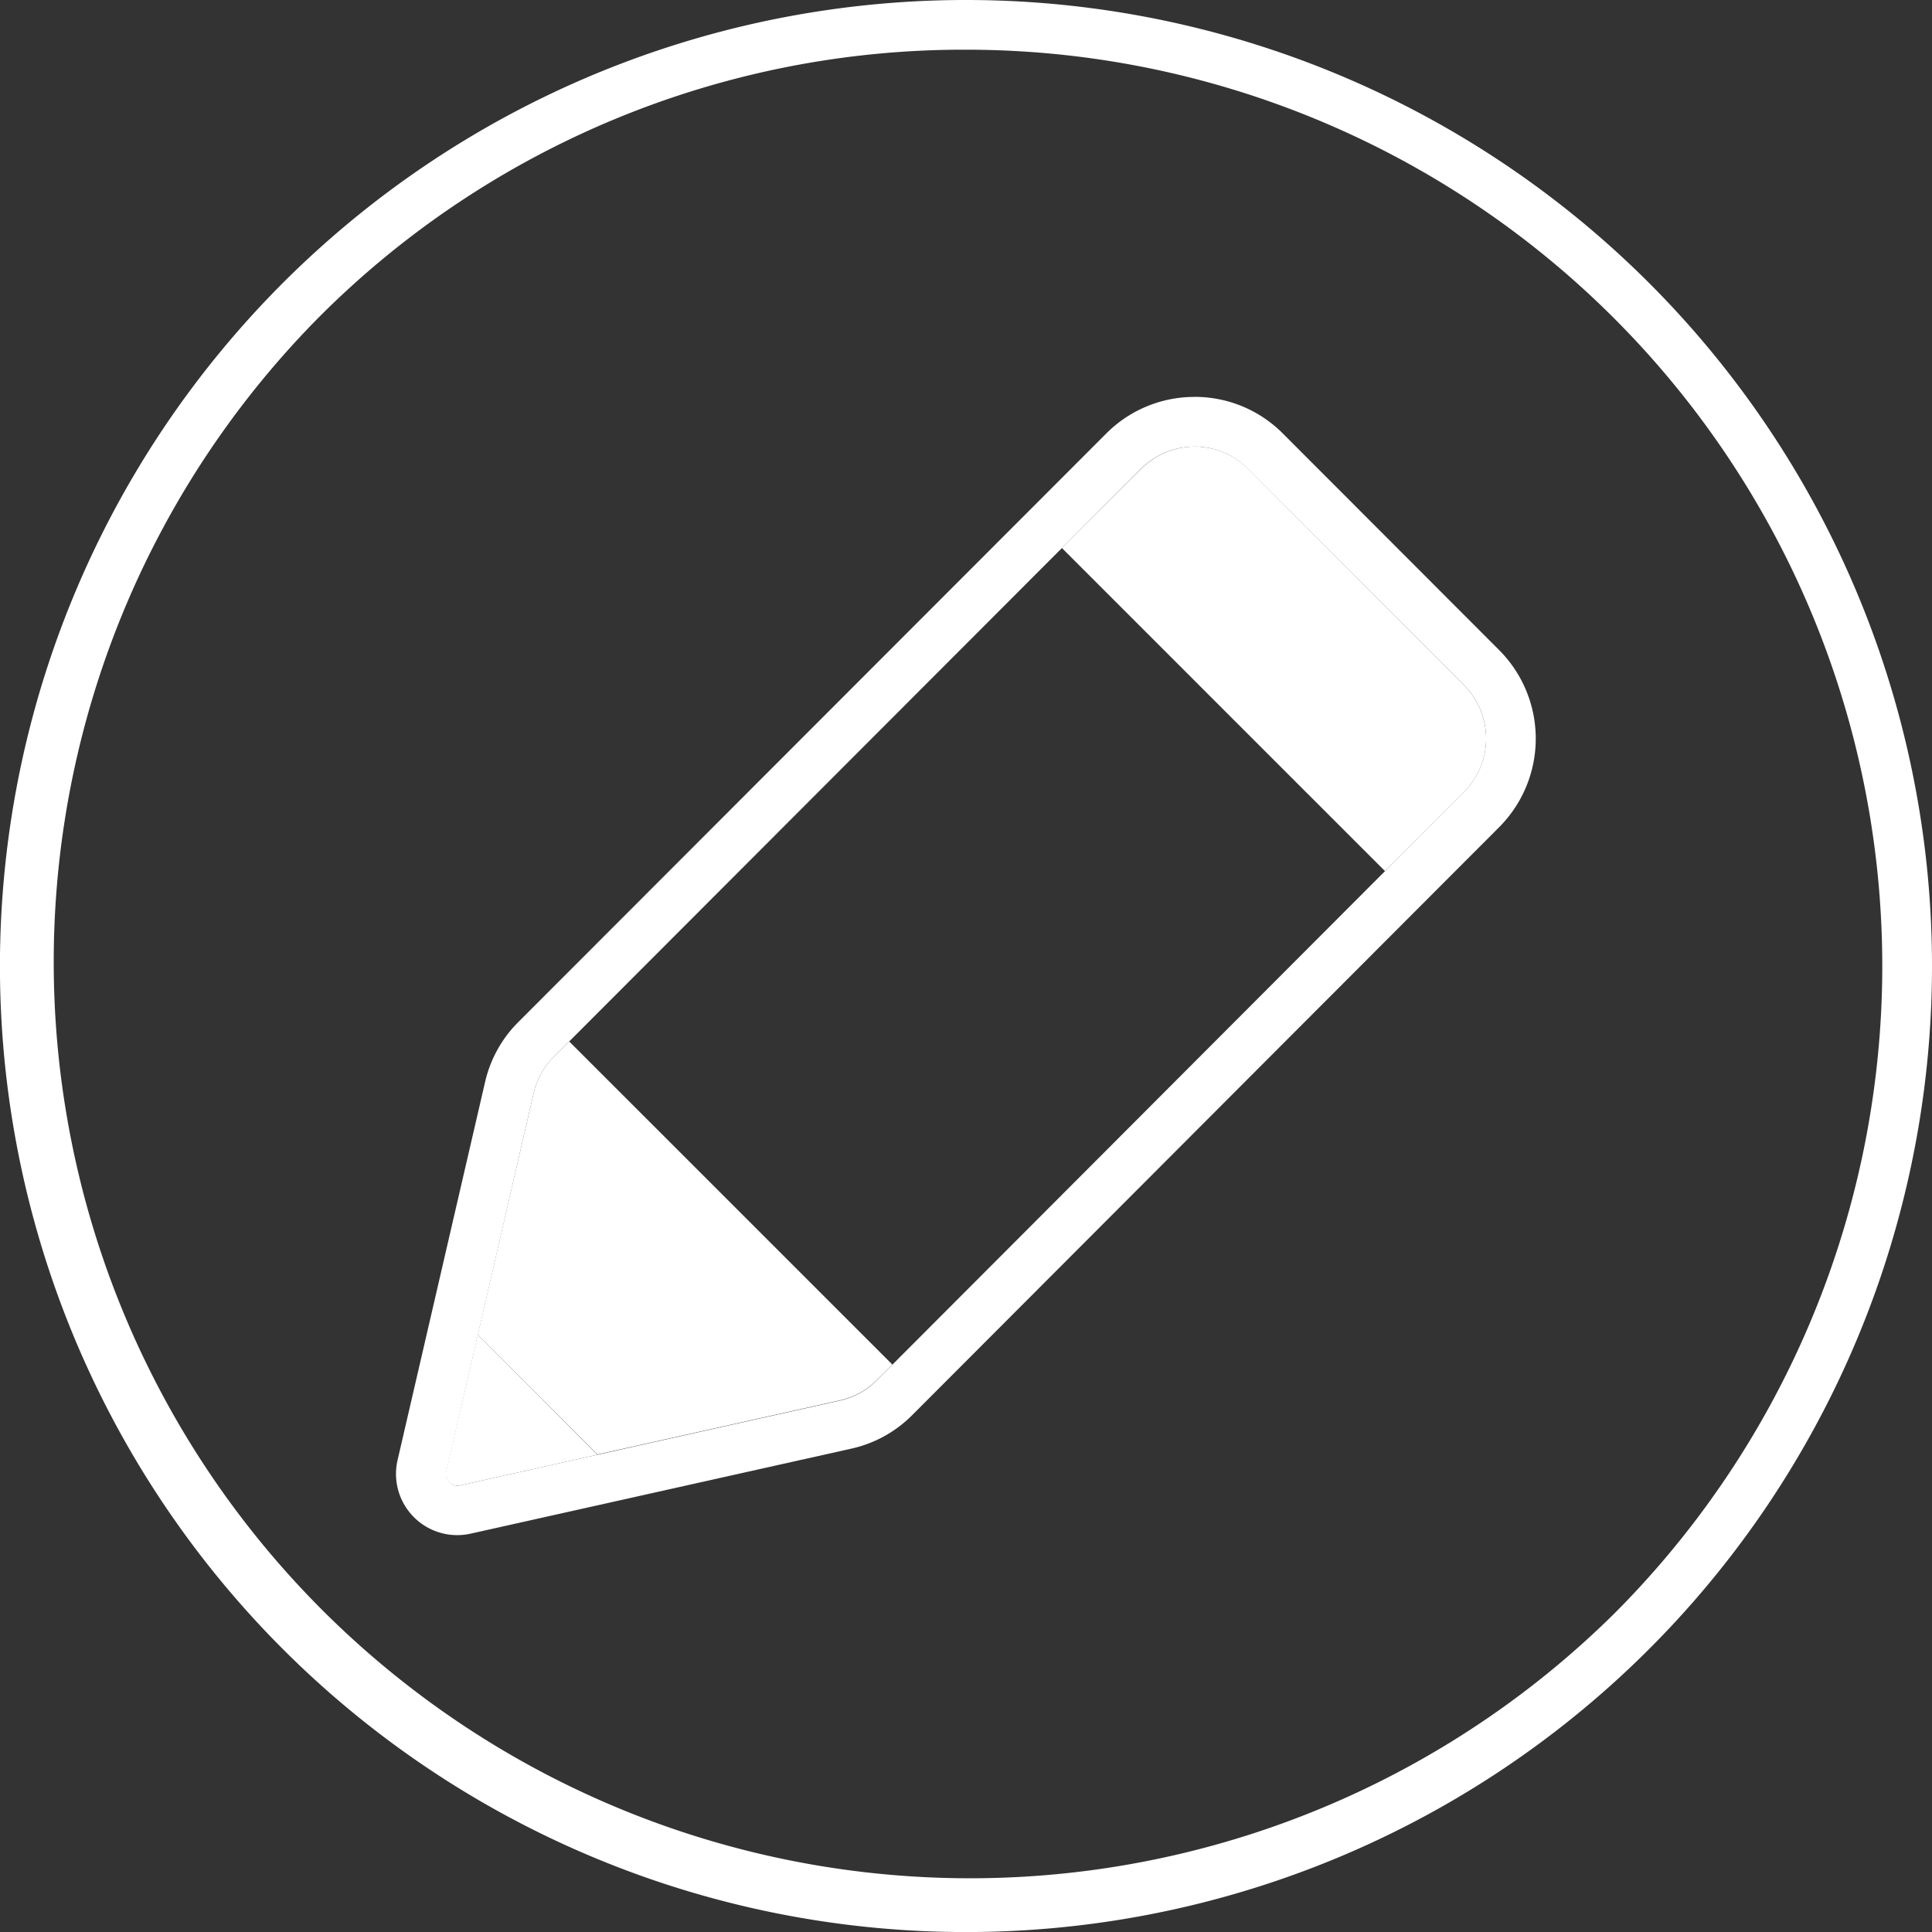 <svg id="pencil" xmlns="http://www.w3.org/2000/svg" viewBox="0 0 349.87 349.87"><rect x="0" y="0" width="349.87" height="349.87" fill="#333333" stroke="none"/><defs><style>.cls-1{fill:#fff;}.cls-2,.cls-5{opacity:0;}.cls-3{fill:#f5afb4;}.cls-4{fill:#ef7c7f;}.cls-5{fill:#1d1d1b;}</style></defs><title>Naamloos-2</title><path id="pencilTip" class="cls-1" d="M80.8,266.43A2.11,2.11,0,0,0,83.3,269l24.89-5.56L86.52,241.72Z" transform="translate(0 0)"/><g id="circle"><path class="cls-1" d="M174.94,9A165.94,165.94,0,0,1,292.27,292.27,165.94,165.94,0,0,1,57.6,57.6,164.85,164.85,0,0,1,174.94,9m0-9A174.94,174.94,0,1,0,349.87,174.94,174.94,174.94,0,0,0,174.94,0Z" transform="translate(0 0)"/></g><g id="pencilOutline"><path class="cls-1" d="M216.31,80.87a13.59,13.59,0,0,1,9.65,4l39.16,39.21a13.68,13.68,0,0,1,0,19.34L158.74,250a13.42,13.42,0,0,1-6.56,3.62L83.3,269a2.4,2.4,0,0,1-.46.05,2.1,2.1,0,0,1-2-2.57L96.65,197.9a13.37,13.37,0,0,1,3.58-6.45L206.65,84.88a13.62,13.62,0,0,1,9.66-4m0-9a22.49,22.49,0,0,0-16,6.65L93.86,185.09a22.4,22.4,0,0,0-6,10.79L72,264.4a11.09,11.09,0,0,0,13.24,13.33l68.87-15.38a22.36,22.36,0,0,0,11-6L271.49,149.79a22.71,22.71,0,0,0,0-32.06L232.33,78.52a22.48,22.48,0,0,0-16-6.65Z" transform="translate(0 0)"/></g><path id="pencilHead" class="cls-1" d="M100.23,191.45a13.37,13.37,0,0,0-3.58,6.45L86.52,241.72l21.67,21.67,44-9.82a13.42,13.42,0,0,0,6.56-3.62l2.85-2.84L103.08,188.6Z" transform="translate(0 0)"/><g id="gum"><path class="cls-1" d="M265.12,124.09,226,84.88a13.64,13.64,0,0,0-19.31,0L192.3,99.24l58.51,58.51,14.31-14.32A13.68,13.68,0,0,0,265.12,124.09Z" transform="translate(0 0)"/></g><g id="pencilBody" class="cls-2"><rect class="cls-3" x="113.81" y="131.8" width="126.28" height="82.75" transform="translate(-70.63 175.84) rotate(-45)"/></g><g id="pencilHighlight" class="cls-2"><polygon class="cls-4" points="129.87 215.39 161.59 247.11 250.81 157.75 219.16 126.1 129.87 215.39"/></g><path id="shadow" class="cls-5" d="M265.13,143.43l-14.3,14.33L161.6,247.11,158.75,250a13.48,13.48,0,0,1-6.56,3.61l-44,9.82-3.66-3.66,48.77-20.9h0l88.26-90.32,24-24A13.67,13.67,0,0,1,265.13,143.43Z" transform="translate(0 0)"/></svg>